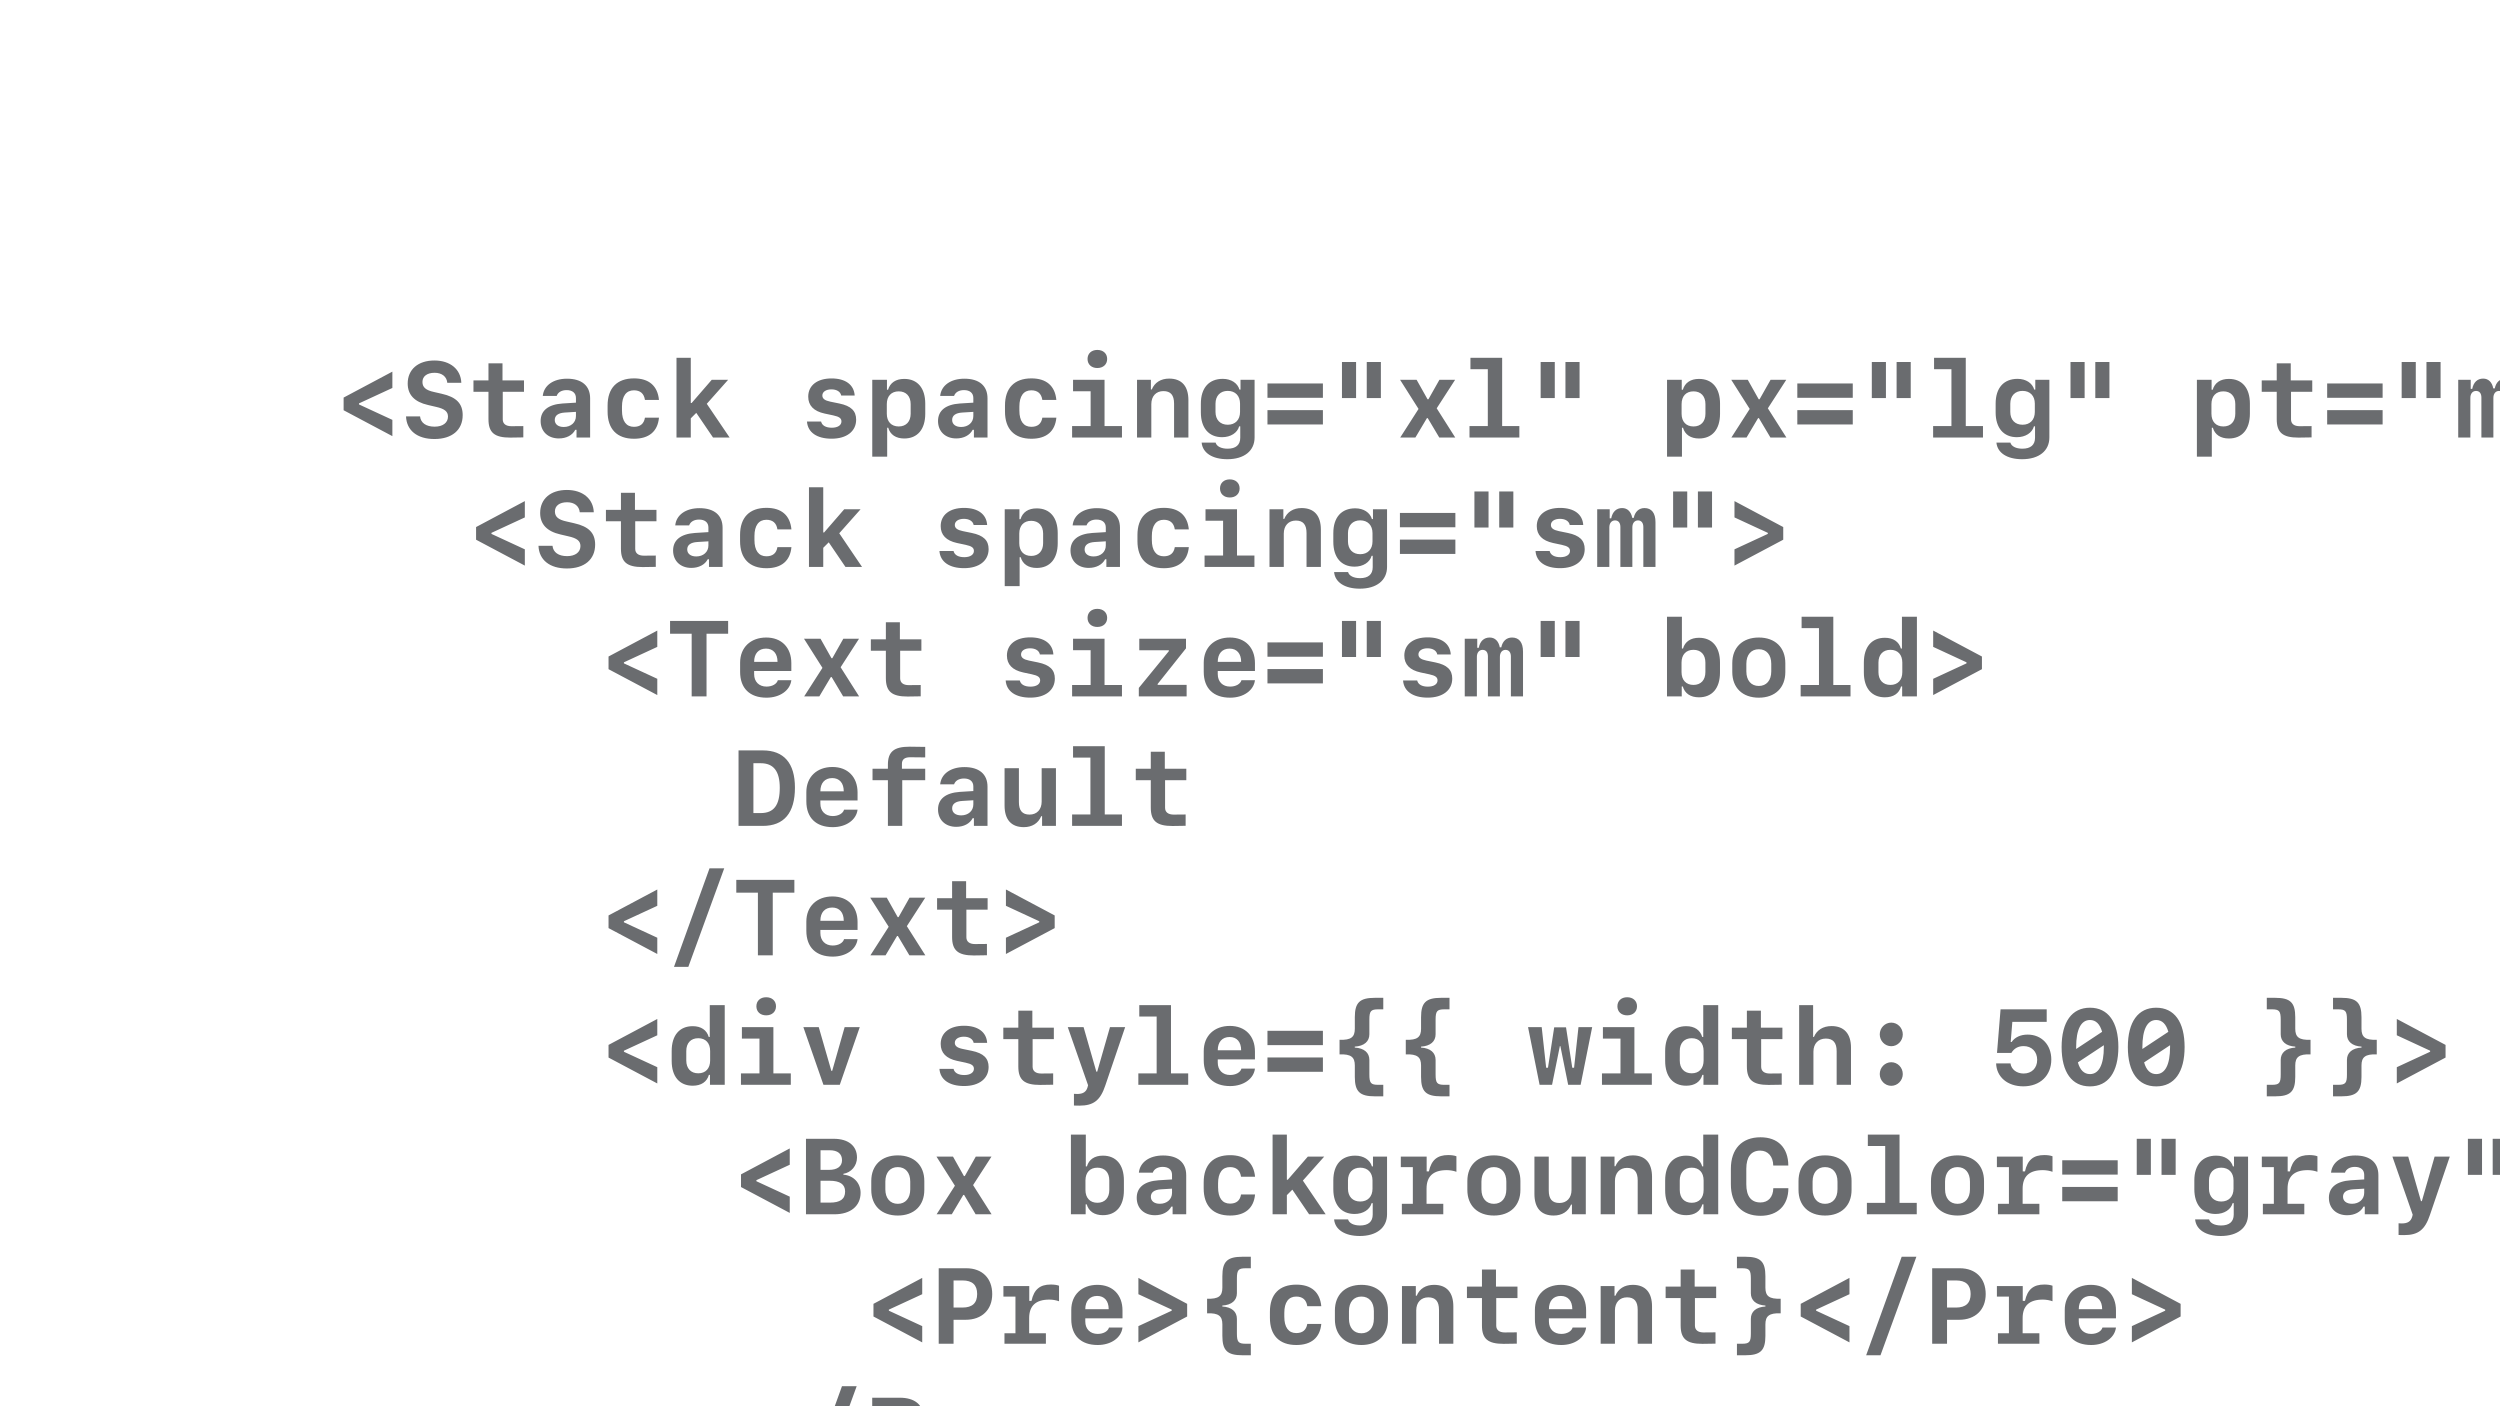 <svg width="560" height="315" viewBox="0 0 560 315" fill="none" xmlns="http://www.w3.org/2000/svg">
<rect x="0" y="0" width="560" height="315" fill="#808080" stroke="none"/>
<g clip-path="url(#clip0_37_20)">
<rect width="560" height="315" fill="white"/>
<path d="M87.891 86.902L80.414 90.359V90.594L87.891 94.051V97.695L76.969 91.894V89.059L87.891 83.246V86.902ZM90.949 93.266H94.09C94.242 94.731 95.438 95.574 97.359 95.574C99.188 95.574 100.348 94.695 100.348 93.324C100.348 92.176 99.598 91.566 97.641 91.133L95.883 90.723C92.824 90.031 91.324 88.414 91.324 85.906C91.324 82.754 93.656 80.75 97.312 80.75C100.852 80.75 103.23 82.731 103.336 85.754H100.195C100.066 84.359 99 83.504 97.348 83.504C95.672 83.504 94.629 84.289 94.629 85.555C94.629 86.75 95.379 87.406 97.207 87.805L98.941 88.203C102.211 88.93 103.641 90.394 103.641 92.984C103.641 96.324 101.25 98.34 97.301 98.34C93.469 98.34 91.066 96.43 90.949 93.266ZM109.418 81.383H112.559V85.203H117.375V87.769H112.617V93.945C112.617 94.918 113.309 95.469 114.539 95.469C114.844 95.469 117.082 95.457 117.223 95.445V97.977C117.094 98 114.539 98.023 114.281 98.023C110.766 98.023 109.418 96.91 109.418 93.91V87.769H106.055V85.203H109.418V81.383ZM125.18 98.211C122.742 98.211 121.102 96.641 121.102 94.309C121.102 91.977 122.801 90.606 125.988 90.383L129.012 90.195V89.164C129.012 88.039 128.238 87.383 126.914 87.383C125.801 87.383 124.969 87.875 124.699 88.684H121.582C121.816 86.34 123.938 84.828 127.008 84.828C130.324 84.828 132.188 86.41 132.188 89.234V98H129.141V96.277H128.859C128.227 97.496 126.867 98.211 125.18 98.211ZM126.281 95.644C127.875 95.644 129.012 94.637 129.012 93.195V92.258L126.527 92.41C125.027 92.504 124.266 93.078 124.266 94.074C124.266 95.035 125.039 95.644 126.281 95.644ZM147.609 89.586H144.469C144.258 88.133 143.391 87.43 141.996 87.43C140.273 87.43 139.324 88.719 139.324 91.086V91.953C139.324 94.32 140.273 95.609 141.996 95.609C143.402 95.609 144.246 94.941 144.469 93.559H147.609C147.328 96.641 145.359 98.281 142.02 98.281C138.211 98.281 136.102 96.125 136.102 92.199V90.84C136.102 86.914 138.211 84.758 142.02 84.758C145.359 84.758 147.305 86.422 147.609 89.586ZM154.934 90.266L159.434 85.074H163.102L158.32 90.453L163.43 98H159.715L155.965 92.481L154.734 93.711V98H151.535V80.152H154.734V90.266H154.934ZM181.043 88.848C181.043 86.34 183.059 84.769 186.258 84.769C189.387 84.769 191.297 86.176 191.449 88.602H188.426C188.273 87.746 187.43 87.219 186.234 87.219C185.016 87.219 184.207 87.769 184.207 88.59C184.207 89.293 184.746 89.715 186 89.973L188.004 90.383C190.617 90.922 191.777 92.035 191.777 94.004C191.777 96.617 189.645 98.269 186.281 98.269C182.977 98.269 180.938 96.852 180.762 94.426H183.926C184.125 95.316 184.992 95.809 186.328 95.809C187.641 95.809 188.484 95.258 188.484 94.414C188.484 93.688 187.992 93.336 186.633 93.043L184.699 92.633C182.273 92.106 181.043 90.84 181.043 88.848ZM202.547 84.875C205.512 84.875 207.258 86.914 207.258 90.43V92.656C207.258 96.184 205.512 98.223 202.547 98.223C200.684 98.223 199.395 97.356 198.961 95.809H198.727V102.301H195.387V85.074H198.68V87.301H198.926C199.383 85.742 200.66 84.875 202.547 84.875ZM201.316 87.664C199.652 87.664 198.645 88.742 198.645 90.523V92.668C198.645 94.449 199.652 95.527 201.316 95.527C202.969 95.527 203.988 94.438 203.988 92.668V90.523C203.988 88.754 202.969 87.664 201.316 87.664ZM214.195 98.211C211.758 98.211 210.117 96.641 210.117 94.309C210.117 91.977 211.816 90.606 215.004 90.383L218.027 90.195V89.164C218.027 88.039 217.254 87.383 215.93 87.383C214.816 87.383 213.984 87.875 213.715 88.684H210.598C210.832 86.34 212.953 84.828 216.023 84.828C219.34 84.828 221.203 86.41 221.203 89.234V98H218.156V96.277H217.875C217.242 97.496 215.883 98.211 214.195 98.211ZM215.297 95.644C216.891 95.644 218.027 94.637 218.027 93.195V92.258L215.543 92.41C214.043 92.504 213.281 93.078 213.281 94.074C213.281 95.035 214.055 95.644 215.297 95.644ZM236.625 89.586H233.484C233.273 88.133 232.406 87.43 231.012 87.43C229.289 87.43 228.34 88.719 228.34 91.086V91.953C228.34 94.32 229.289 95.609 231.012 95.609C232.418 95.609 233.262 94.941 233.484 93.559H236.625C236.344 96.641 234.375 98.281 231.035 98.281C227.227 98.281 225.117 96.125 225.117 92.199V90.84C225.117 86.914 227.227 84.758 231.035 84.758C234.375 84.758 236.32 86.422 236.625 89.586ZM245.801 82.438C244.488 82.438 243.609 81.629 243.609 80.41C243.609 79.191 244.488 78.383 245.801 78.383C247.113 78.383 248.004 79.191 248.004 80.41C248.004 81.629 247.113 82.438 245.801 82.438ZM251.32 98H240.152V95.445H244.301V87.641H240.363V85.074H247.418V95.445H251.32V98ZM254.695 98V85.074H257.801V87.242H258C258.633 85.684 260.027 84.805 261.891 84.805C264.703 84.805 266.203 86.492 266.203 89.644V98H262.992V90.406C262.992 88.508 262.23 87.606 260.602 87.606C258.961 87.606 257.895 88.742 257.895 90.535V98H254.695ZM274.922 102.863C271.57 102.863 269.379 101.445 269.168 99.148H272.297C272.52 99.981 273.551 100.508 274.969 100.508C276.832 100.508 277.816 99.664 277.816 98.047V95.504H277.57C277.172 96.957 275.672 97.93 273.75 97.93C270.773 97.93 268.992 95.867 268.992 92.375V90.418C268.992 86.891 270.809 84.863 273.902 84.863C275.777 84.863 277.219 85.812 277.641 87.277H277.875V85.074H281.027V97.988C281.027 101 278.695 102.863 274.922 102.863ZM272.273 92.281C272.273 94.039 273.34 95.141 275.016 95.141C276.703 95.141 277.77 94.039 277.77 92.281V90.418C277.77 88.66 276.703 87.559 275.016 87.559C273.34 87.559 272.273 88.672 272.273 90.418V92.281ZM296.332 89.106H283.91V85.894H296.332V89.106ZM296.332 95.082H283.91V91.871H296.332V95.082ZM303.762 89.164H300.598V81.09H303.762V89.164ZM309.316 89.164H306.152V81.09H309.316V89.164ZM319.816 93.664H319.629L317.051 98H313.652L317.754 91.602L313.617 85.074H317.32L319.77 89.434H319.969L322.43 85.074H325.945L321.82 91.461L325.969 98H322.395L319.816 93.664ZM340.336 98H329.168V95.445H333.27V82.707H329.379V80.152H336.48V95.445H340.336V98ZM348.27 89.164H345.105V81.09H348.27V89.164ZM353.824 89.164H350.66V81.09H353.824V89.164ZM380.578 84.875C383.543 84.875 385.289 86.914 385.289 90.43V92.656C385.289 96.184 383.543 98.223 380.578 98.223C378.715 98.223 377.426 97.356 376.992 95.809H376.758V102.301H373.418V85.074H376.711V87.301H376.957C377.414 85.742 378.691 84.875 380.578 84.875ZM379.348 87.664C377.684 87.664 376.676 88.742 376.676 90.523V92.668C376.676 94.449 377.684 95.527 379.348 95.527C381 95.527 382.02 94.438 382.02 92.668V90.523C382.02 88.754 381 87.664 379.348 87.664ZM393.996 93.664H393.809L391.23 98H387.832L391.934 91.602L387.797 85.074H391.5L393.949 89.434H394.148L396.609 85.074H400.125L396 91.461L400.148 98H396.574L393.996 93.664ZM415.02 89.106H402.598V85.894H415.02V89.106ZM415.02 95.082H402.598V91.871H415.02V95.082ZM422.449 89.164H419.285V81.09H422.449V89.164ZM428.004 89.164H424.84V81.09H428.004V89.164ZM444.188 98H433.02V95.445H437.121V82.707H433.23V80.152H440.332V95.445H444.188V98ZM452.953 102.863C449.602 102.863 447.41 101.445 447.199 99.148H450.328C450.551 99.981 451.582 100.508 453 100.508C454.863 100.508 455.848 99.664 455.848 98.047V95.504H455.602C455.203 96.957 453.703 97.93 451.781 97.93C448.805 97.93 447.023 95.867 447.023 92.375V90.418C447.023 86.891 448.84 84.863 451.934 84.863C453.809 84.863 455.25 85.812 455.672 87.277H455.906V85.074H459.059V97.988C459.059 101 456.727 102.863 452.953 102.863ZM450.305 92.281C450.305 94.039 451.371 95.141 453.047 95.141C454.734 95.141 455.801 94.039 455.801 92.281V90.418C455.801 88.66 454.734 87.559 453.047 87.559C451.371 87.559 450.305 88.672 450.305 90.418V92.281ZM466.957 89.164H463.793V81.09H466.957V89.164ZM472.512 89.164H469.348V81.09H472.512V89.164ZM499.266 84.875C502.23 84.875 503.977 86.914 503.977 90.43V92.656C503.977 96.184 502.23 98.223 499.266 98.223C497.402 98.223 496.113 97.356 495.68 95.809H495.445V102.301H492.105V85.074H495.398V87.301H495.645C496.102 85.742 497.379 84.875 499.266 84.875ZM498.035 87.664C496.371 87.664 495.363 88.742 495.363 90.523V92.668C495.363 94.449 496.371 95.527 498.035 95.527C499.688 95.527 500.707 94.438 500.707 92.668V90.523C500.707 88.754 499.688 87.664 498.035 87.664ZM509.988 81.383H513.129V85.203H517.945V87.769H513.188V93.945C513.188 94.918 513.879 95.469 515.109 95.469C515.414 95.469 517.652 95.457 517.793 95.445V97.977C517.664 98 515.109 98.023 514.852 98.023C511.336 98.023 509.988 96.91 509.988 93.91V87.769H506.625V85.203H509.988V81.383ZM533.707 89.106H521.285V85.894H533.707V89.106ZM533.707 95.082H521.285V91.871H533.707V95.082ZM541.137 89.164H537.973V81.09H541.137V89.164ZM546.691 89.164H543.527V81.09H546.691V89.164ZM563.695 87.969V98H560.977V89.047C560.977 88.121 560.52 87.57 559.781 87.57C559.02 87.57 558.516 88.18 558.516 89.129V98H555.832V89.047C555.832 88.121 555.398 87.57 554.637 87.57C553.863 87.57 553.359 88.18 553.359 89.129V98H550.641V85.074H553.441V87.102H553.781C554.074 85.613 554.953 84.805 556.23 84.805C557.402 84.805 558.223 85.602 558.492 86.996H558.832C559.102 85.613 560.004 84.805 561.234 84.805C562.828 84.805 563.695 85.918 563.695 87.969ZM570.574 98.199C567.621 98.199 565.863 96.16 565.863 92.644V90.418C565.863 86.902 567.621 84.863 570.574 84.863C572.438 84.863 573.727 85.731 574.16 87.277H574.395V80.152H577.746V98H574.441V95.773H574.195C573.75 97.344 572.473 98.199 570.574 98.199ZM571.816 95.422C573.469 95.422 574.477 94.332 574.477 92.551V90.418C574.477 88.637 573.469 87.559 571.816 87.559C570.152 87.559 569.133 88.637 569.133 90.418V92.551C569.133 94.332 570.152 95.422 571.816 95.422ZM585.645 89.164H582.48V81.09H585.645V89.164ZM591.199 89.164H588.035V81.09H591.199V89.164ZM596.227 86.902V83.246L607.148 89.059V91.894L596.227 97.695V94.051L603.691 90.594V90.359L596.227 86.902ZM117.562 115.902L110.086 119.359V119.594L117.562 123.051V126.695L106.641 120.895V118.059L117.562 112.246V115.902ZM120.621 122.266H123.762C123.914 123.73 125.109 124.574 127.031 124.574C128.859 124.574 130.02 123.695 130.02 122.324C130.02 121.176 129.27 120.566 127.312 120.133L125.555 119.723C122.496 119.031 120.996 117.414 120.996 114.906C120.996 111.754 123.328 109.75 126.984 109.75C130.523 109.75 132.902 111.73 133.008 114.754H129.867C129.738 113.359 128.672 112.504 127.02 112.504C125.344 112.504 124.301 113.289 124.301 114.555C124.301 115.75 125.051 116.406 126.879 116.805L128.613 117.203C131.883 117.93 133.312 119.395 133.312 121.984C133.312 125.324 130.922 127.34 126.973 127.34C123.141 127.34 120.738 125.43 120.621 122.266ZM139.09 110.383H142.23V114.203H147.047V116.77H142.289V122.945C142.289 123.918 142.98 124.469 144.211 124.469C144.516 124.469 146.754 124.457 146.895 124.445V126.977C146.766 127 144.211 127.023 143.953 127.023C140.438 127.023 139.09 125.91 139.09 122.91V116.77H135.727V114.203H139.09V110.383ZM154.852 127.211C152.414 127.211 150.773 125.641 150.773 123.309C150.773 120.977 152.473 119.605 155.66 119.383L158.684 119.195V118.164C158.684 117.039 157.91 116.383 156.586 116.383C155.473 116.383 154.641 116.875 154.371 117.684H151.254C151.488 115.34 153.609 113.828 156.68 113.828C159.996 113.828 161.859 115.41 161.859 118.234V127H158.812V125.277H158.531C157.898 126.496 156.539 127.211 154.852 127.211ZM155.953 124.645C157.547 124.645 158.684 123.637 158.684 122.195V121.258L156.199 121.41C154.699 121.504 153.938 122.078 153.938 123.074C153.938 124.035 154.711 124.645 155.953 124.645ZM177.281 118.586H174.141C173.93 117.133 173.062 116.43 171.668 116.43C169.945 116.43 168.996 117.719 168.996 120.086V120.953C168.996 123.32 169.945 124.609 171.668 124.609C173.074 124.609 173.918 123.941 174.141 122.559H177.281C177 125.641 175.031 127.281 171.691 127.281C167.883 127.281 165.773 125.125 165.773 121.199V119.84C165.773 115.914 167.883 113.758 171.691 113.758C175.031 113.758 176.977 115.422 177.281 118.586ZM184.605 119.266L189.105 114.074H192.773L187.992 119.453L193.102 127H189.387L185.637 121.48L184.406 122.711V127H181.207V109.152H184.406V119.266H184.605ZM210.715 117.848C210.715 115.34 212.73 113.77 215.93 113.77C219.059 113.77 220.969 115.176 221.121 117.602H218.098C217.945 116.746 217.102 116.219 215.906 116.219C214.688 116.219 213.879 116.77 213.879 117.59C213.879 118.293 214.418 118.715 215.672 118.973L217.676 119.383C220.289 119.922 221.449 121.035 221.449 123.004C221.449 125.617 219.316 127.27 215.953 127.27C212.648 127.27 210.609 125.852 210.434 123.426H213.598C213.797 124.316 214.664 124.809 216 124.809C217.312 124.809 218.156 124.258 218.156 123.414C218.156 122.688 217.664 122.336 216.305 122.043L214.371 121.633C211.945 121.105 210.715 119.84 210.715 117.848ZM232.219 113.875C235.184 113.875 236.93 115.914 236.93 119.43V121.656C236.93 125.184 235.184 127.223 232.219 127.223C230.355 127.223 229.066 126.355 228.633 124.809H228.398V131.301H225.059V114.074H228.352V116.301H228.598C229.055 114.742 230.332 113.875 232.219 113.875ZM230.988 116.664C229.324 116.664 228.316 117.742 228.316 119.523V121.668C228.316 123.449 229.324 124.527 230.988 124.527C232.641 124.527 233.66 123.438 233.66 121.668V119.523C233.66 117.754 232.641 116.664 230.988 116.664ZM243.867 127.211C241.43 127.211 239.789 125.641 239.789 123.309C239.789 120.977 241.488 119.605 244.676 119.383L247.699 119.195V118.164C247.699 117.039 246.926 116.383 245.602 116.383C244.488 116.383 243.656 116.875 243.387 117.684H240.27C240.504 115.34 242.625 113.828 245.695 113.828C249.012 113.828 250.875 115.41 250.875 118.234V127H247.828V125.277H247.547C246.914 126.496 245.555 127.211 243.867 127.211ZM244.969 124.645C246.562 124.645 247.699 123.637 247.699 122.195V121.258L245.215 121.41C243.715 121.504 242.953 122.078 242.953 123.074C242.953 124.035 243.727 124.645 244.969 124.645ZM266.297 118.586H263.156C262.945 117.133 262.078 116.43 260.684 116.43C258.961 116.43 258.012 117.719 258.012 120.086V120.953C258.012 123.32 258.961 124.609 260.684 124.609C262.09 124.609 262.934 123.941 263.156 122.559H266.297C266.016 125.641 264.047 127.281 260.707 127.281C256.898 127.281 254.789 125.125 254.789 121.199V119.84C254.789 115.914 256.898 113.758 260.707 113.758C264.047 113.758 265.992 115.422 266.297 118.586ZM275.473 111.438C274.16 111.438 273.281 110.629 273.281 109.41C273.281 108.191 274.16 107.383 275.473 107.383C276.785 107.383 277.676 108.191 277.676 109.41C277.676 110.629 276.785 111.438 275.473 111.438ZM280.992 127H269.824V124.445H273.973V116.641H270.035V114.074H277.09V124.445H280.992V127ZM284.367 127V114.074H287.473V116.242H287.672C288.305 114.684 289.699 113.805 291.562 113.805C294.375 113.805 295.875 115.492 295.875 118.645V127H292.664V119.406C292.664 117.508 291.902 116.605 290.273 116.605C288.633 116.605 287.566 117.742 287.566 119.535V127H284.367ZM304.594 131.863C301.242 131.863 299.051 130.445 298.84 128.148H301.969C302.191 128.98 303.223 129.508 304.641 129.508C306.504 129.508 307.488 128.664 307.488 127.047V124.504H307.242C306.844 125.957 305.344 126.93 303.422 126.93C300.445 126.93 298.664 124.867 298.664 121.375V119.418C298.664 115.891 300.48 113.863 303.574 113.863C305.449 113.863 306.891 114.812 307.312 116.277H307.547V114.074H310.699V126.988C310.699 130 308.367 131.863 304.594 131.863ZM301.945 121.281C301.945 123.039 303.012 124.141 304.688 124.141C306.375 124.141 307.441 123.039 307.441 121.281V119.418C307.441 117.66 306.375 116.559 304.688 116.559C303.012 116.559 301.945 117.672 301.945 119.418V121.281ZM326.004 118.105H313.582V114.895H326.004V118.105ZM326.004 124.082H313.582V120.871H326.004V124.082ZM333.434 118.164H330.27V110.09H333.434V118.164ZM338.988 118.164H335.824V110.09H338.988V118.164ZM344.238 117.848C344.238 115.34 346.254 113.77 349.453 113.77C352.582 113.77 354.492 115.176 354.645 117.602H351.621C351.469 116.746 350.625 116.219 349.43 116.219C348.211 116.219 347.402 116.77 347.402 117.59C347.402 118.293 347.941 118.715 349.195 118.973L351.199 119.383C353.812 119.922 354.973 121.035 354.973 123.004C354.973 125.617 352.84 127.27 349.477 127.27C346.172 127.27 344.133 125.852 343.957 123.426H347.121C347.32 124.316 348.188 124.809 349.523 124.809C350.836 124.809 351.68 124.258 351.68 123.414C351.68 122.688 351.188 122.336 349.828 122.043L347.895 121.633C345.469 121.105 344.238 119.84 344.238 117.848ZM370.828 116.969V127H368.109V118.047C368.109 117.121 367.652 116.57 366.914 116.57C366.152 116.57 365.648 117.18 365.648 118.129V127H362.965V118.047C362.965 117.121 362.531 116.57 361.77 116.57C360.996 116.57 360.492 117.18 360.492 118.129V127H357.773V114.074H360.574V116.102H360.914C361.207 114.613 362.086 113.805 363.363 113.805C364.535 113.805 365.355 114.602 365.625 115.996H365.965C366.234 114.613 367.137 113.805 368.367 113.805C369.961 113.805 370.828 114.918 370.828 116.969ZM377.941 118.164H374.777V110.09H377.941V118.164ZM383.496 118.164H380.332V110.09H383.496V118.164ZM388.523 115.902V112.246L399.445 118.059V120.895L388.523 126.695V123.051L395.988 119.594V119.359L388.523 115.902ZM147.234 144.902L139.758 148.359V148.594L147.234 152.051V155.695L136.312 149.895V147.059L147.234 141.246V144.902ZM158.262 156H154.934V141.961H150.094V139.09H163.102V141.961H158.262V156ZM174.234 152.367H177.258C176.988 154.652 174.703 156.281 171.703 156.281C167.941 156.281 165.785 154.172 165.785 150.504V148.43C165.785 145.043 168.129 142.805 171.645 142.805C175.066 142.805 177.258 145.055 177.258 148.523V150.305H168.926V151.008C168.926 152.695 170.016 153.797 171.691 153.797C172.98 153.797 174 153.211 174.234 152.367ZM171.586 145.289C169.922 145.289 168.926 146.402 168.926 148.254H174.164C174.164 146.402 173.203 145.289 171.586 145.289ZM186.293 151.664H186.105L183.527 156H180.129L184.23 149.602L180.094 143.074H183.797L186.246 147.434H186.445L188.906 143.074H192.422L188.297 149.461L192.445 156H188.871L186.293 151.664ZM198.434 139.383H201.574V143.203H206.391V145.77H201.633V151.945C201.633 152.918 202.324 153.469 203.555 153.469C203.859 153.469 206.098 153.457 206.238 153.445V155.977C206.109 156 203.555 156.023 203.297 156.023C199.781 156.023 198.434 154.91 198.434 151.91V145.77H195.07V143.203H198.434V139.383ZM225.551 146.848C225.551 144.34 227.566 142.77 230.766 142.77C233.895 142.77 235.805 144.176 235.957 146.602H232.934C232.781 145.746 231.938 145.219 230.742 145.219C229.523 145.219 228.715 145.77 228.715 146.59C228.715 147.293 229.254 147.715 230.508 147.973L232.512 148.383C235.125 148.922 236.285 150.035 236.285 152.004C236.285 154.617 234.152 156.27 230.789 156.27C227.484 156.27 225.445 154.852 225.27 152.426H228.434C228.633 153.316 229.5 153.809 230.836 153.809C232.148 153.809 232.992 153.258 232.992 152.414C232.992 151.688 232.5 151.336 231.141 151.043L229.207 150.633C226.781 150.105 225.551 148.84 225.551 146.848ZM245.801 140.438C244.488 140.438 243.609 139.629 243.609 138.41C243.609 137.191 244.488 136.383 245.801 136.383C247.113 136.383 248.004 137.191 248.004 138.41C248.004 139.629 247.113 140.438 245.801 140.438ZM251.32 156H240.152V153.445H244.301V145.641H240.363V143.074H247.418V153.445H251.32V156ZM255.094 156V154.09L261.82 145.863V145.664H255.199V143.074H265.664V145.23L259.312 153.211V153.41H265.805V156H255.094ZM278.086 152.367H281.109C280.84 154.652 278.555 156.281 275.555 156.281C271.793 156.281 269.637 154.172 269.637 150.504V148.43C269.637 145.043 271.98 142.805 275.496 142.805C278.918 142.805 281.109 145.055 281.109 148.523V150.305H272.777V151.008C272.777 152.695 273.867 153.797 275.543 153.797C276.832 153.797 277.852 153.211 278.086 152.367ZM275.438 145.289C273.773 145.289 272.777 146.402 272.777 148.254H278.016C278.016 146.402 277.055 145.289 275.438 145.289ZM296.332 147.105H283.91V143.895H296.332V147.105ZM296.332 153.082H283.91V149.871H296.332V153.082ZM303.762 147.164H300.598V139.09H303.762V147.164ZM309.316 147.164H306.152V139.09H309.316V147.164ZM314.566 146.848C314.566 144.34 316.582 142.77 319.781 142.77C322.91 142.77 324.82 144.176 324.973 146.602H321.949C321.797 145.746 320.953 145.219 319.758 145.219C318.539 145.219 317.73 145.77 317.73 146.59C317.73 147.293 318.27 147.715 319.523 147.973L321.527 148.383C324.141 148.922 325.301 150.035 325.301 152.004C325.301 154.617 323.168 156.27 319.805 156.27C316.5 156.27 314.461 154.852 314.285 152.426H317.449C317.648 153.316 318.516 153.809 319.852 153.809C321.164 153.809 322.008 153.258 322.008 152.414C322.008 151.688 321.516 151.336 320.156 151.043L318.223 150.633C315.797 150.105 314.566 148.84 314.566 146.848ZM341.156 145.969V156H338.438V147.047C338.438 146.121 337.98 145.57 337.242 145.57C336.48 145.57 335.977 146.18 335.977 147.129V156H333.293V147.047C333.293 146.121 332.859 145.57 332.098 145.57C331.324 145.57 330.82 146.18 330.82 147.129V156H328.102V143.074H330.902V145.102H331.242C331.535 143.613 332.414 142.805 333.691 142.805C334.863 142.805 335.684 143.602 335.953 144.996H336.293C336.562 143.613 337.465 142.805 338.695 142.805C340.289 142.805 341.156 143.918 341.156 145.969ZM348.27 147.164H345.105V139.09H348.27V147.164ZM353.824 147.164H350.66V139.09H353.824V147.164ZM380.566 156.199C378.68 156.199 377.402 155.344 376.945 153.773H376.711V156H373.406V138.152H376.746V145.277H376.992C377.426 143.73 378.715 142.863 380.566 142.863C383.531 142.863 385.277 144.902 385.277 148.418V150.645C385.277 154.16 383.531 156.199 380.566 156.199ZM379.336 153.422C381 153.422 382.008 152.332 382.008 150.551V148.418C382.008 146.637 381 145.559 379.336 145.559C377.684 145.559 376.664 146.637 376.664 148.418V150.551C376.664 152.332 377.684 153.422 379.336 153.422ZM393.973 156.281C390.328 156.281 388.031 154.066 388.031 150.539V148.547C388.031 145.02 390.328 142.805 393.973 142.805C397.617 142.805 399.914 145.02 399.914 148.547V150.539C399.914 154.066 397.617 156.281 393.973 156.281ZM393.973 145.43C392.25 145.43 391.184 146.672 391.184 148.676V150.41C391.184 152.402 392.25 153.656 393.973 153.656C395.695 153.656 396.762 152.402 396.762 150.41V148.676C396.762 146.672 395.695 145.43 393.973 145.43ZM414.516 156H403.348V153.445H407.449V140.707H403.559V138.152H410.66V153.445H414.516V156ZM422.215 156.199C419.262 156.199 417.504 154.16 417.504 150.645V148.418C417.504 144.902 419.262 142.863 422.215 142.863C424.078 142.863 425.367 143.73 425.801 145.277H426.035V138.152H429.387V156H426.082V153.773H425.836C425.391 155.344 424.113 156.199 422.215 156.199ZM423.457 153.422C425.109 153.422 426.117 152.332 426.117 150.551V148.418C426.117 146.637 425.109 145.559 423.457 145.559C421.793 145.559 420.773 146.637 420.773 148.418V150.551C420.773 152.332 421.793 153.422 423.457 153.422ZM433.031 144.902V141.246L443.953 147.059V149.895L433.031 155.695V152.051L440.496 148.594V148.359L433.031 144.902ZM165.434 168.09H170.859C175.594 168.09 178.066 170.949 178.066 176.422C178.066 182.094 175.629 185 170.859 185H165.434V168.09ZM168.762 170.961V182.129H170.402C173.332 182.129 174.668 180.371 174.668 176.48C174.668 172.754 173.285 170.961 170.402 170.961H168.762ZM189.07 181.367H192.094C191.824 183.652 189.539 185.281 186.539 185.281C182.777 185.281 180.621 183.172 180.621 179.504V177.43C180.621 174.043 182.965 171.805 186.48 171.805C189.902 171.805 192.094 174.055 192.094 177.523V179.305H183.762V180.008C183.762 181.695 184.852 182.797 186.527 182.797C187.816 182.797 188.836 182.211 189.07 181.367ZM186.422 174.289C184.758 174.289 183.762 175.402 183.762 177.254H189C189 175.402 188.039 174.289 186.422 174.289ZM198.891 185V174.77H195.445V172.203H198.891V171.289C198.891 168.359 200.273 167.258 203.766 167.258C204.082 167.258 207.059 167.281 207.246 167.305V169.66C207 169.637 204.164 169.625 203.859 169.625C202.652 169.625 202.031 170.117 202.031 171.078V172.203H207.246V174.77H202.102V185H198.891ZM214.195 185.211C211.758 185.211 210.117 183.641 210.117 181.309C210.117 178.977 211.816 177.605 215.004 177.383L218.027 177.195V176.164C218.027 175.039 217.254 174.383 215.93 174.383C214.816 174.383 213.984 174.875 213.715 175.684H210.598C210.832 173.34 212.953 171.828 216.023 171.828C219.34 171.828 221.203 173.41 221.203 176.234V185H218.156V183.277H217.875C217.242 184.496 215.883 185.211 214.195 185.211ZM215.297 182.645C216.891 182.645 218.027 181.637 218.027 180.195V179.258L215.543 179.41C214.043 179.504 213.281 180.078 213.281 181.074C213.281 182.035 214.055 182.645 215.297 182.645ZM236.531 172.074V185H233.426V182.832H233.227C232.594 184.391 231.199 185.281 229.336 185.281C226.523 185.281 225.023 183.594 225.023 180.441V172.074H228.234V179.668C228.234 181.566 228.996 182.469 230.625 182.469C232.266 182.469 233.332 181.332 233.332 179.551V172.074H236.531ZM251.32 185H240.152V182.445H244.254V169.707H240.363V167.152H247.465V182.445H251.32V185ZM257.777 168.383H260.918V172.203H265.734V174.77H260.977V180.945C260.977 181.918 261.668 182.469 262.898 182.469C263.203 182.469 265.441 182.457 265.582 182.445V184.977C265.453 185 262.898 185.023 262.641 185.023C259.125 185.023 257.777 183.91 257.777 180.91V174.77H254.414V172.203H257.777V168.383ZM147.234 202.902L139.758 206.359V206.594L147.234 210.051V213.695L136.312 207.895V205.059L147.234 199.246V202.902ZM154.184 216.578H150.973L158.93 194.512H162.223L154.184 216.578ZM173.098 214H169.77V199.961H164.93V197.09H177.938V199.961H173.098V214ZM189.07 210.367H192.094C191.824 212.652 189.539 214.281 186.539 214.281C182.777 214.281 180.621 212.172 180.621 208.504V206.43C180.621 203.043 182.965 200.805 186.48 200.805C189.902 200.805 192.094 203.055 192.094 206.523V208.305H183.762V209.008C183.762 210.695 184.852 211.797 186.527 211.797C187.816 211.797 188.836 211.211 189.07 210.367ZM186.422 203.289C184.758 203.289 183.762 204.402 183.762 206.254H189C189 204.402 188.039 203.289 186.422 203.289ZM201.129 209.664H200.941L198.363 214H194.965L199.066 207.602L194.93 201.074H198.633L201.082 205.434H201.281L203.742 201.074H207.258L203.133 207.461L207.281 214H203.707L201.129 209.664ZM213.27 197.383H216.41V201.203H221.227V203.77H216.469V209.945C216.469 210.918 217.16 211.469 218.391 211.469C218.695 211.469 220.934 211.457 221.074 211.445V213.977C220.945 214 218.391 214.023 218.133 214.023C214.617 214.023 213.27 212.91 213.27 209.91V203.77H209.906V201.203H213.27V197.383ZM225.328 202.902V199.246L236.25 205.059V207.895L225.328 213.695V210.051L232.793 206.594V206.359L225.328 202.902ZM147.234 231.902L139.758 235.359V235.594L147.234 239.051V242.695L136.312 236.895V234.059L147.234 228.246V231.902ZM155.168 243.199C152.215 243.199 150.457 241.16 150.457 237.645V235.418C150.457 231.902 152.215 229.863 155.168 229.863C157.031 229.863 158.32 230.73 158.754 232.277H158.988V225.152H162.34V243H159.035V240.773H158.789C158.344 242.344 157.066 243.199 155.168 243.199ZM156.41 240.422C158.062 240.422 159.07 239.332 159.07 237.551V235.418C159.07 233.637 158.062 232.559 156.41 232.559C154.746 232.559 153.727 233.637 153.727 235.418V237.551C153.727 239.332 154.746 240.422 156.41 240.422ZM171.621 227.438C170.309 227.438 169.43 226.629 169.43 225.41C169.43 224.191 170.309 223.383 171.621 223.383C172.934 223.383 173.824 224.191 173.824 225.41C173.824 226.629 172.934 227.438 171.621 227.438ZM177.141 243H165.973V240.445H170.121V232.641H166.184V230.074H173.238V240.445H177.141V243ZM179.953 230.074H183.398L186.223 239.871H186.41L189.199 230.074H192.586L188.109 243H184.453L179.953 230.074ZM210.715 233.848C210.715 231.34 212.73 229.77 215.93 229.77C219.059 229.77 220.969 231.176 221.121 233.602H218.098C217.945 232.746 217.102 232.219 215.906 232.219C214.688 232.219 213.879 232.77 213.879 233.59C213.879 234.293 214.418 234.715 215.672 234.973L217.676 235.383C220.289 235.922 221.449 237.035 221.449 239.004C221.449 241.617 219.316 243.27 215.953 243.27C212.648 243.27 210.609 241.852 210.434 239.426H213.598C213.797 240.316 214.664 240.809 216 240.809C217.312 240.809 218.156 240.258 218.156 239.414C218.156 238.688 217.664 238.336 216.305 238.043L214.371 237.633C211.945 237.105 210.715 235.84 210.715 233.848ZM228.105 226.383H231.246V230.203H236.062V232.77H231.305V238.945C231.305 239.918 231.996 240.469 233.227 240.469C233.531 240.469 235.77 240.457 235.91 240.445V242.977C235.781 243 233.227 243.023 232.969 243.023C229.453 243.023 228.105 241.91 228.105 238.91V232.77H224.742V230.203H228.105V226.383ZM241.793 247.664C241.242 247.664 240.656 247.652 240.562 247.641V245.016C240.645 245.039 241.102 245.051 241.277 245.051C242.578 245.051 243.293 244.605 243.598 243.586L243.727 243.094L239.18 230.074H242.719L245.578 240.047H245.777L248.637 230.074H252.035L247.582 243.164C246.469 246.492 244.957 247.664 241.793 247.664ZM266.156 243H254.988V240.445H259.09V227.707H255.199V225.152H262.301V240.445H266.156V243ZM278.086 239.367H281.109C280.84 241.652 278.555 243.281 275.555 243.281C271.793 243.281 269.637 241.172 269.637 237.504V235.43C269.637 232.043 271.98 229.805 275.496 229.805C278.918 229.805 281.109 232.055 281.109 235.523V237.305H272.777V238.008C272.777 239.695 273.867 240.797 275.543 240.797C276.832 240.797 277.852 240.211 278.086 239.367ZM275.438 232.289C273.773 232.289 272.777 233.402 272.777 235.254H278.016C278.016 233.402 277.055 232.289 275.438 232.289ZM296.332 234.105H283.91V230.895H296.332V234.105ZM296.332 240.082H283.91V236.871H296.332V240.082ZM309.855 245.578H307.969C304.582 245.578 303.48 244.512 303.48 241.23V238.652C303.48 236.801 302.637 236.086 300.059 236.18V232.91C302.637 233.016 303.48 232.301 303.48 230.449V227.859C303.48 224.578 304.582 223.512 307.969 223.512H309.855V226.09H308.73C307.066 226.09 306.738 226.477 306.738 228.41V231.68C306.738 233.273 305.59 234.316 303.469 234.445V234.656C305.59 234.785 306.738 235.816 306.738 237.422V240.68C306.738 242.613 307.066 243 308.73 243H309.855V245.578ZM324.691 245.578H322.805C319.418 245.578 318.316 244.512 318.316 241.23V238.652C318.316 236.801 317.473 236.086 314.895 236.18V232.91C317.473 233.016 318.316 232.301 318.316 230.449V227.859C318.316 224.578 319.418 223.512 322.805 223.512H324.691V226.09H323.566C321.902 226.09 321.574 226.477 321.574 228.41V231.68C321.574 233.273 320.426 234.316 318.305 234.445V234.656C320.426 234.785 321.574 235.816 321.574 237.422V240.68C321.574 242.613 321.902 243 323.566 243H324.691V245.578ZM356.648 230.074L354.059 243H351.27L349.523 234.328H349.406L347.66 243H344.871L342.281 230.074H345.34L346.336 239.168H346.746L348.141 230.121H350.789L352.184 239.168H352.594L353.578 230.074H356.648ZM364.488 227.438C363.176 227.438 362.297 226.629 362.297 225.41C362.297 224.191 363.176 223.383 364.488 223.383C365.801 223.383 366.691 224.191 366.691 225.41C366.691 226.629 365.801 227.438 364.488 227.438ZM370.008 243H358.84V240.445H362.988V232.641H359.051V230.074H366.105V240.445H370.008V243ZM377.707 243.199C374.754 243.199 372.996 241.16 372.996 237.645V235.418C372.996 231.902 374.754 229.863 377.707 229.863C379.57 229.863 380.859 230.73 381.293 232.277H381.527V225.152H384.879V243H381.574V240.773H381.328C380.883 242.344 379.605 243.199 377.707 243.199ZM378.949 240.422C380.602 240.422 381.609 239.332 381.609 237.551V235.418C381.609 233.637 380.602 232.559 378.949 232.559C377.285 232.559 376.266 233.637 376.266 235.418V237.551C376.266 239.332 377.285 240.422 378.949 240.422ZM391.301 226.383H394.441V230.203H399.258V232.77H394.5V238.945C394.5 239.918 395.191 240.469 396.422 240.469C396.727 240.469 398.965 240.457 399.105 240.445V242.977C398.977 243 396.422 243.023 396.164 243.023C392.648 243.023 391.301 241.91 391.301 238.91V232.77H387.938V230.203H391.301V226.383ZM403.008 243V225.152H406.137V232.277H406.324C406.945 230.73 408.387 229.84 410.273 229.84C413.074 229.84 414.621 231.551 414.621 234.668V243H411.41V235.453C411.41 233.566 410.613 232.641 408.984 232.641C407.297 232.641 406.207 233.789 406.207 235.57V243H403.008ZM423.645 234.352C422.227 234.352 421.066 233.156 421.066 231.703C421.066 230.25 422.227 229.066 423.645 229.066C425.062 229.066 426.223 230.25 426.223 231.703C426.223 233.156 425.062 234.352 423.645 234.352ZM423.645 243.223C422.227 243.223 421.066 242.027 421.066 240.586C421.066 239.121 422.227 237.938 423.645 237.938C425.062 237.938 426.223 239.121 426.223 240.586C426.223 242.027 425.062 243.223 423.645 243.223ZM453.223 243.34C449.684 243.34 447.223 241.254 447.129 238.195H450.34C450.539 239.555 451.723 240.469 453.293 240.469C455.109 240.469 456.328 239.238 456.328 237.41C456.328 235.57 455.098 234.328 453.293 234.328C452.074 234.328 451.148 234.844 450.539 235.863H447.328L448.125 226.09H458.461V228.891H450.762L450.398 233.402H450.609C451.336 232.336 452.613 231.75 454.195 231.75C457.312 231.75 459.492 234.035 459.492 237.328C459.492 240.938 456.973 243.34 453.223 243.34ZM468.152 243.352C464.098 243.352 461.801 240.176 461.801 234.539C461.801 228.902 464.098 225.727 468.152 225.727C472.219 225.727 474.516 228.902 474.516 234.539C474.516 240.176 472.219 243.352 468.152 243.352ZM465.059 234.539C465.059 234.691 465.059 234.832 465.059 234.973L470.871 231.129C470.391 229.395 469.477 228.48 468.152 228.48C466.148 228.48 465.059 230.613 465.059 234.539ZM468.152 240.598C470.168 240.598 471.258 238.477 471.258 234.539C471.258 234.398 471.258 234.27 471.258 234.129L465.445 237.973C465.926 239.695 466.84 240.598 468.152 240.598ZM482.988 243.352C478.934 243.352 476.637 240.176 476.637 234.539C476.637 228.902 478.934 225.727 482.988 225.727C487.055 225.727 489.352 228.902 489.352 234.539C489.352 240.176 487.055 243.352 482.988 243.352ZM479.895 234.539C479.895 234.691 479.895 234.832 479.895 234.973L485.707 231.129C485.227 229.395 484.312 228.48 482.988 228.48C480.984 228.48 479.895 230.613 479.895 234.539ZM482.988 240.598C485.004 240.598 486.094 238.477 486.094 234.539C486.094 234.398 486.094 234.27 486.094 234.129L480.281 237.973C480.762 239.695 481.676 240.598 482.988 240.598ZM507.762 245.578V243H508.887C510.551 243 510.879 242.613 510.879 240.68V237.422C510.879 235.816 512.027 234.785 514.148 234.656V234.445C512.027 234.316 510.879 233.273 510.879 231.68V228.41C510.879 226.477 510.551 226.09 508.887 226.09H507.762V223.512H509.648C513.035 223.512 514.137 224.578 514.137 227.859V230.449C514.137 232.301 514.98 233.016 517.559 232.91V236.18C514.98 236.086 514.137 236.801 514.137 238.652V241.23C514.137 244.512 513.035 245.578 509.648 245.578H507.762ZM522.598 245.578V243H523.723C525.387 243 525.715 242.613 525.715 240.68V237.422C525.715 235.816 526.863 234.785 528.984 234.656V234.445C526.863 234.316 525.715 233.273 525.715 231.68V228.41C525.715 226.477 525.387 226.09 523.723 226.09H522.598V223.512H524.484C527.871 223.512 528.973 224.578 528.973 227.859V230.449C528.973 232.301 529.816 233.016 532.395 232.91V236.18C529.816 236.086 528.973 236.801 528.973 238.652V241.23C528.973 244.512 527.871 245.578 524.484 245.578H522.598ZM536.883 231.902V228.246L547.805 234.059V236.895L536.883 242.695V239.051L544.348 235.594V235.359L536.883 231.902ZM176.906 260.902L169.43 264.359V264.594L176.906 268.051V271.695L165.984 265.895V263.059L176.906 257.246V260.902ZM186.914 272H180.539V255.09H186.762C190.008 255.09 191.965 256.66 191.965 259.297C191.965 261.125 190.676 262.66 188.918 262.93V263.129C191.168 263.293 192.773 264.992 192.773 267.184C192.773 270.148 190.535 272 186.914 272ZM183.797 257.656V262.051H185.719C187.559 262.051 188.613 261.254 188.613 259.895C188.613 258.441 187.641 257.656 185.859 257.656H183.797ZM183.797 269.387H185.883C188.203 269.387 189.305 268.602 189.305 266.891C189.305 265.285 188.145 264.488 185.859 264.488H183.797V269.387ZM201.105 272.281C197.461 272.281 195.164 270.066 195.164 266.539V264.547C195.164 261.02 197.461 258.805 201.105 258.805C204.75 258.805 207.047 261.02 207.047 264.547V266.539C207.047 270.066 204.75 272.281 201.105 272.281ZM201.105 261.43C199.383 261.43 198.316 262.672 198.316 264.676V266.41C198.316 268.402 199.383 269.656 201.105 269.656C202.828 269.656 203.895 268.402 203.895 266.41V264.676C203.895 262.672 202.828 261.43 201.105 261.43ZM215.965 267.664H215.777L213.199 272H209.801L213.902 265.602L209.766 259.074H213.469L215.918 263.434H216.117L218.578 259.074H222.094L217.969 265.461L222.117 272H218.543L215.965 267.664ZM247.043 272.199C245.156 272.199 243.879 271.344 243.422 269.773H243.188V272H239.883V254.152H243.223V261.277H243.469C243.902 259.73 245.191 258.863 247.043 258.863C250.008 258.863 251.754 260.902 251.754 264.418V266.645C251.754 270.16 250.008 272.199 247.043 272.199ZM245.812 269.422C247.477 269.422 248.484 268.332 248.484 266.551V264.418C248.484 262.637 247.477 261.559 245.812 261.559C244.16 261.559 243.141 262.637 243.141 264.418V266.551C243.141 268.332 244.16 269.422 245.812 269.422ZM258.703 272.211C256.266 272.211 254.625 270.641 254.625 268.309C254.625 265.977 256.324 264.605 259.512 264.383L262.535 264.195V263.164C262.535 262.039 261.762 261.383 260.438 261.383C259.324 261.383 258.492 261.875 258.223 262.684H255.105C255.34 260.34 257.461 258.828 260.531 258.828C263.848 258.828 265.711 260.41 265.711 263.234V272H262.664V270.277H262.383C261.75 271.496 260.391 272.211 258.703 272.211ZM259.805 269.645C261.398 269.645 262.535 268.637 262.535 267.195V266.258L260.051 266.41C258.551 266.504 257.789 267.078 257.789 268.074C257.789 269.035 258.562 269.645 259.805 269.645ZM281.133 263.586H277.992C277.781 262.133 276.914 261.43 275.52 261.43C273.797 261.43 272.848 262.719 272.848 265.086V265.953C272.848 268.32 273.797 269.609 275.52 269.609C276.926 269.609 277.77 268.941 277.992 267.559H281.133C280.852 270.641 278.883 272.281 275.543 272.281C271.734 272.281 269.625 270.125 269.625 266.199V264.84C269.625 260.914 271.734 258.758 275.543 258.758C278.883 258.758 280.828 260.422 281.133 263.586ZM288.457 264.266L292.957 259.074H296.625L291.844 264.453L296.953 272H293.238L289.488 266.48L288.258 267.711V272H285.059V254.152H288.258V264.266H288.457ZM304.594 276.863C301.242 276.863 299.051 275.445 298.84 273.148H301.969C302.191 273.98 303.223 274.508 304.641 274.508C306.504 274.508 307.488 273.664 307.488 272.047V269.504H307.242C306.844 270.957 305.344 271.93 303.422 271.93C300.445 271.93 298.664 269.867 298.664 266.375V264.418C298.664 260.891 300.48 258.863 303.574 258.863C305.449 258.863 306.891 259.812 307.312 261.277H307.547V259.074H310.699V271.988C310.699 275 308.367 276.863 304.594 276.863ZM301.945 266.281C301.945 268.039 303.012 269.141 304.688 269.141C306.375 269.141 307.441 268.039 307.441 266.281V264.418C307.441 262.66 306.375 261.559 304.688 261.559C303.012 261.559 301.945 262.672 301.945 264.418V266.281ZM319.547 266.27V269.645H323.297V272H314.016V269.645H316.477V261.441H313.781V259.074H319.57V262.391H320.074C320.637 259.824 321.961 258.734 324.398 258.734C325.125 258.734 325.781 258.828 326.238 259.004V262.484C325.652 262.262 324.809 262.109 324.082 262.109C321.035 262.109 319.547 263.492 319.547 266.27ZM334.629 272.281C330.984 272.281 328.688 270.066 328.688 266.539V264.547C328.688 261.02 330.984 258.805 334.629 258.805C338.273 258.805 340.57 261.02 340.57 264.547V266.539C340.57 270.066 338.273 272.281 334.629 272.281ZM334.629 261.43C332.906 261.43 331.84 262.672 331.84 264.676V266.41C331.84 268.402 332.906 269.656 334.629 269.656C336.352 269.656 337.418 268.402 337.418 266.41V264.676C337.418 262.672 336.352 261.43 334.629 261.43ZM355.219 259.074V272H352.113V269.832H351.914C351.281 271.391 349.887 272.281 348.023 272.281C345.211 272.281 343.711 270.594 343.711 267.441V259.074H346.922V266.668C346.922 268.566 347.684 269.469 349.312 269.469C350.953 269.469 352.02 268.332 352.02 266.551V259.074H355.219ZM358.547 272V259.074H361.652V261.242H361.852C362.484 259.684 363.879 258.805 365.742 258.805C368.555 258.805 370.055 260.492 370.055 263.645V272H366.844V264.406C366.844 262.508 366.082 261.605 364.453 261.605C362.812 261.605 361.746 262.742 361.746 264.535V272H358.547ZM377.707 272.199C374.754 272.199 372.996 270.16 372.996 266.645V264.418C372.996 260.902 374.754 258.863 377.707 258.863C379.57 258.863 380.859 259.73 381.293 261.277H381.527V254.152H384.879V272H381.574V269.773H381.328C380.883 271.344 379.605 272.199 377.707 272.199ZM378.949 269.422C380.602 269.422 381.609 268.332 381.609 266.551V264.418C381.609 262.637 380.602 261.559 378.949 261.559C377.285 261.559 376.266 262.637 376.266 264.418V266.551C376.266 268.332 377.285 269.422 378.949 269.422ZM394.348 269.352C396.094 269.352 397.184 268.133 397.219 266.164H400.594C400.594 269.996 398.203 272.34 394.359 272.34C390.176 272.34 387.715 269.727 387.715 265.273V261.816C387.715 257.363 390.176 254.75 394.359 254.75C398.25 254.75 400.559 257.082 400.582 261.078H397.207C397.172 259.051 396.023 257.738 394.301 257.738C392.25 257.738 391.172 259.145 391.172 261.816V265.273C391.172 267.957 392.25 269.352 394.348 269.352ZM408.809 272.281C405.164 272.281 402.867 270.066 402.867 266.539V264.547C402.867 261.02 405.164 258.805 408.809 258.805C412.453 258.805 414.75 261.02 414.75 264.547V266.539C414.75 270.066 412.453 272.281 408.809 272.281ZM408.809 261.43C407.086 261.43 406.02 262.672 406.02 264.676V266.41C406.02 268.402 407.086 269.656 408.809 269.656C410.531 269.656 411.598 268.402 411.598 266.41V264.676C411.598 262.672 410.531 261.43 408.809 261.43ZM429.352 272H418.184V269.445H422.285V256.707H418.395V254.152H425.496V269.445H429.352V272ZM438.48 272.281C434.836 272.281 432.539 270.066 432.539 266.539V264.547C432.539 261.02 434.836 258.805 438.48 258.805C442.125 258.805 444.422 261.02 444.422 264.547V266.539C444.422 270.066 442.125 272.281 438.48 272.281ZM438.48 261.43C436.758 261.43 435.691 262.672 435.691 264.676V266.41C435.691 268.402 436.758 269.656 438.48 269.656C440.203 269.656 441.27 268.402 441.27 266.41V264.676C441.27 262.672 440.203 261.43 438.48 261.43ZM453.07 266.27V269.645H456.82V272H447.539V269.645H450V261.441H447.305V259.074H453.094V262.391H453.598C454.16 259.824 455.484 258.734 457.922 258.734C458.648 258.734 459.305 258.828 459.762 259.004V262.484C459.176 262.262 458.332 262.109 457.605 262.109C454.559 262.109 453.07 263.492 453.07 266.27ZM474.363 263.105H461.941V259.895H474.363V263.105ZM474.363 269.082H461.941V265.871H474.363V269.082ZM481.793 263.164H478.629V255.09H481.793V263.164ZM487.348 263.164H484.184V255.09H487.348V263.164ZM497.461 276.863C494.109 276.863 491.918 275.445 491.707 273.148H494.836C495.059 273.98 496.09 274.508 497.508 274.508C499.371 274.508 500.355 273.664 500.355 272.047V269.504H500.109C499.711 270.957 498.211 271.93 496.289 271.93C493.312 271.93 491.531 269.867 491.531 266.375V264.418C491.531 260.891 493.348 258.863 496.441 258.863C498.316 258.863 499.758 259.812 500.18 261.277H500.414V259.074H503.566V271.988C503.566 275 501.234 276.863 497.461 276.863ZM494.812 266.281C494.812 268.039 495.879 269.141 497.555 269.141C499.242 269.141 500.309 268.039 500.309 266.281V264.418C500.309 262.66 499.242 261.559 497.555 261.559C495.879 261.559 494.812 262.672 494.812 264.418V266.281ZM512.414 266.27V269.645H516.164V272H506.883V269.645H509.344V261.441H506.648V259.074H512.438V262.391H512.941C513.504 259.824 514.828 258.734 517.266 258.734C517.992 258.734 518.648 258.828 519.105 259.004V262.484C518.52 262.262 517.676 262.109 516.949 262.109C513.902 262.109 512.414 263.492 512.414 266.27ZM525.75 272.211C523.312 272.211 521.672 270.641 521.672 268.309C521.672 265.977 523.371 264.605 526.559 264.383L529.582 264.195V263.164C529.582 262.039 528.809 261.383 527.484 261.383C526.371 261.383 525.539 261.875 525.27 262.684H522.152C522.387 260.34 524.508 258.828 527.578 258.828C530.895 258.828 532.758 260.41 532.758 263.234V272H529.711V270.277H529.43C528.797 271.496 527.438 272.211 525.75 272.211ZM526.852 269.645C528.445 269.645 529.582 268.637 529.582 267.195V266.258L527.098 266.41C525.598 266.504 524.836 267.078 524.836 268.074C524.836 269.035 525.609 269.645 526.852 269.645ZM538.512 276.664C537.961 276.664 537.375 276.652 537.281 276.641V274.016C537.363 274.039 537.82 274.051 537.996 274.051C539.297 274.051 540.012 273.605 540.316 272.586L540.445 272.094L535.898 259.074H539.438L542.297 269.047H542.496L545.355 259.074H548.754L544.301 272.164C543.188 275.492 541.676 276.664 538.512 276.664ZM555.973 263.164H552.809V255.09H555.973V263.164ZM561.527 263.164H558.363V255.09H561.527V263.164ZM588.281 258.875C591.246 258.875 592.992 260.914 592.992 264.43V266.656C592.992 270.184 591.246 272.223 588.281 272.223C586.418 272.223 585.129 271.355 584.695 269.809H584.461V276.301H581.121V259.074H584.414V261.301H584.66C585.117 259.742 586.395 258.875 588.281 258.875ZM587.051 261.664C585.387 261.664 584.379 262.742 584.379 264.523V266.668C584.379 268.449 585.387 269.527 587.051 269.527C588.703 269.527 589.723 268.438 589.723 266.668V264.523C589.723 262.754 588.703 261.664 587.051 261.664ZM607.887 263.105H595.465V259.895H607.887V263.105ZM607.887 269.082H595.465V265.871H607.887V269.082ZM615.316 263.164H612.152V255.09H615.316V263.164ZM620.871 263.164H617.707V255.09H620.871V263.164ZM637.055 272H625.887V269.445H629.988V256.707H626.098V254.152H633.199V269.445H637.055V272ZM645.82 276.863C642.469 276.863 640.277 275.445 640.066 273.148H643.195C643.418 273.98 644.449 274.508 645.867 274.508C647.73 274.508 648.715 273.664 648.715 272.047V269.504H648.469C648.07 270.957 646.57 271.93 644.648 271.93C641.672 271.93 639.891 269.867 639.891 266.375V264.418C639.891 260.891 641.707 258.863 644.801 258.863C646.676 258.863 648.117 259.812 648.539 261.277H648.773V259.074H651.926V271.988C651.926 275 649.594 276.863 645.82 276.863ZM643.172 266.281C643.172 268.039 644.238 269.141 645.914 269.141C647.602 269.141 648.668 268.039 648.668 266.281V264.418C648.668 262.66 647.602 261.559 645.914 261.559C644.238 261.559 643.172 262.672 643.172 264.418V266.281ZM659.824 263.164H656.66V255.09H659.824V263.164ZM665.379 263.164H662.215V255.09H665.379V263.164ZM690.445 266.27V269.645H694.195V272H684.914V269.645H687.375V261.441H684.68V259.074H690.469V262.391H690.973C691.535 259.824 692.859 258.734 695.297 258.734C696.023 258.734 696.68 258.828 697.137 259.004V262.484C696.551 262.262 695.707 262.109 694.98 262.109C691.934 262.109 690.445 263.492 690.445 266.27ZM703.781 272.211C701.344 272.211 699.703 270.641 699.703 268.309C699.703 265.977 701.402 264.605 704.59 264.383L707.613 264.195V263.164C707.613 262.039 706.84 261.383 705.516 261.383C704.402 261.383 703.57 261.875 703.301 262.684H700.184C700.418 260.34 702.539 258.828 705.609 258.828C708.926 258.828 710.789 260.41 710.789 263.234V272H707.742V270.277H707.461C706.828 271.496 705.469 272.211 703.781 272.211ZM704.883 269.645C706.477 269.645 707.613 268.637 707.613 267.195V266.258L705.129 266.41C703.629 266.504 702.867 267.078 702.867 268.074C702.867 269.035 703.641 269.645 704.883 269.645ZM718.934 272.199C715.98 272.199 714.223 270.16 714.223 266.645V264.418C714.223 260.902 715.98 258.863 718.934 258.863C720.797 258.863 722.086 259.73 722.52 261.277H722.754V254.152H726.105V272H722.801V269.773H722.555C722.109 271.344 720.832 272.199 718.934 272.199ZM720.176 269.422C721.828 269.422 722.836 268.332 722.836 266.551V264.418C722.836 262.637 721.828 261.559 720.176 261.559C718.512 261.559 717.492 262.637 717.492 264.418V266.551C717.492 268.332 718.512 269.422 720.176 269.422ZM735.387 256.438C734.074 256.438 733.195 255.629 733.195 254.41C733.195 253.191 734.074 252.383 735.387 252.383C736.699 252.383 737.59 253.191 737.59 254.41C737.59 255.629 736.699 256.438 735.387 256.438ZM740.906 272H729.738V269.445H733.887V261.641H729.949V259.074H737.004V269.445H740.906V272ZM755.789 259.074V272H752.684V269.832H752.484C751.852 271.391 750.457 272.281 748.594 272.281C745.781 272.281 744.281 270.594 744.281 267.441V259.074H747.492V266.668C747.492 268.566 748.254 269.469 749.883 269.469C751.523 269.469 752.59 268.332 752.59 266.551V259.074H755.789ZM759.645 262.848C759.645 260.34 761.66 258.77 764.859 258.77C767.988 258.77 769.898 260.176 770.051 262.602H767.027C766.875 261.746 766.031 261.219 764.836 261.219C763.617 261.219 762.809 261.77 762.809 262.59C762.809 263.293 763.348 263.715 764.602 263.973L766.605 264.383C769.219 264.922 770.379 266.035 770.379 268.004C770.379 270.617 768.246 272.27 764.883 272.27C761.578 272.27 759.539 270.852 759.363 268.426H762.527C762.727 269.316 763.594 269.809 764.93 269.809C766.242 269.809 767.086 269.258 767.086 268.414C767.086 267.688 766.594 267.336 765.234 267.043L763.301 266.633C760.875 266.105 759.645 264.84 759.645 262.848ZM785.918 263.105H773.496V259.895H785.918V263.105ZM785.918 269.082H773.496V265.871H785.918V269.082ZM793.348 263.164H790.184V255.09H793.348V263.164ZM798.902 263.164H795.738V255.09H798.902V263.164ZM815.906 261.969V272H813.188V263.047C813.188 262.121 812.73 261.57 811.992 261.57C811.23 261.57 810.727 262.18 810.727 263.129V272H808.043V263.047C808.043 262.121 807.609 261.57 806.848 261.57C806.074 261.57 805.57 262.18 805.57 263.129V272H802.852V259.074H805.652V261.102H805.992C806.285 259.613 807.164 258.805 808.441 258.805C809.613 258.805 810.434 259.602 810.703 260.996H811.043C811.312 259.613 812.215 258.805 813.445 258.805C815.039 258.805 815.906 259.918 815.906 261.969ZM822.785 272.199C819.832 272.199 818.074 270.16 818.074 266.645V264.418C818.074 260.902 819.832 258.863 822.785 258.863C824.648 258.863 825.938 259.73 826.371 261.277H826.605V254.152H829.957V272H826.652V269.773H826.406C825.961 271.344 824.684 272.199 822.785 272.199ZM824.027 269.422C825.68 269.422 826.688 268.332 826.688 266.551V264.418C826.688 262.637 825.68 261.559 824.027 261.559C822.363 261.559 821.344 262.637 821.344 264.418V266.551C821.344 268.332 822.363 269.422 824.027 269.422ZM837.855 263.164H834.691V255.09H837.855V263.164ZM843.41 263.164H840.246V255.09H843.41V263.164ZM848.438 260.902V257.246L859.359 263.059V265.895L848.438 271.695V268.051L855.902 264.594V264.359L848.438 260.902ZM206.578 289.902L199.102 293.359V293.594L206.578 297.051V300.695L195.656 294.895V292.059L206.578 286.246V289.902ZM210.27 284.09H216.457C220.008 284.09 222.258 286.328 222.258 289.879C222.258 293.395 219.938 295.633 216.293 295.633H213.598V301H210.27V284.09ZM213.598 286.82V292.891H215.613C217.793 292.891 218.883 291.895 218.883 289.855C218.883 287.828 217.793 286.82 215.613 286.82H213.598ZM230.531 295.27V298.645H234.281V301H225V298.645H227.461V290.441H224.766V288.074H230.555V291.391H231.059C231.621 288.824 232.945 287.734 235.383 287.734C236.109 287.734 236.766 287.828 237.223 288.004V291.484C236.637 291.262 235.793 291.109 235.066 291.109C232.02 291.109 230.531 292.492 230.531 295.27ZM248.414 297.367H251.438C251.168 299.652 248.883 301.281 245.883 301.281C242.121 301.281 239.965 299.172 239.965 295.504V293.43C239.965 290.043 242.309 287.805 245.824 287.805C249.246 287.805 251.438 290.055 251.438 293.523V295.305H243.105V296.008C243.105 297.695 244.195 298.797 245.871 298.797C247.16 298.797 248.18 298.211 248.414 297.367ZM245.766 290.289C244.102 290.289 243.105 291.402 243.105 293.254H248.344C248.344 291.402 247.383 290.289 245.766 290.289ZM255 289.902V286.246L265.922 292.059V294.895L255 300.695V297.051L262.465 293.594V293.359L255 289.902ZM280.184 303.578H278.297C274.91 303.578 273.809 302.512 273.809 299.23V296.652C273.809 294.801 272.965 294.086 270.387 294.18V290.91C272.965 291.016 273.809 290.301 273.809 288.449V285.859C273.809 282.578 274.91 281.512 278.297 281.512H280.184V284.09H279.059C277.395 284.09 277.066 284.477 277.066 286.41V289.68C277.066 291.273 275.918 292.316 273.797 292.445V292.656C275.918 292.785 277.066 293.816 277.066 295.422V298.68C277.066 300.613 277.395 301 279.059 301H280.184V303.578ZM295.969 292.586H292.828C292.617 291.133 291.75 290.43 290.355 290.43C288.633 290.43 287.684 291.719 287.684 294.086V294.953C287.684 297.32 288.633 298.609 290.355 298.609C291.762 298.609 292.605 297.941 292.828 296.559H295.969C295.688 299.641 293.719 301.281 290.379 301.281C286.57 301.281 284.461 299.125 284.461 295.199V293.84C284.461 289.914 286.57 287.758 290.379 287.758C293.719 287.758 295.664 289.422 295.969 292.586ZM304.957 301.281C301.312 301.281 299.016 299.066 299.016 295.539V293.547C299.016 290.02 301.312 287.805 304.957 287.805C308.602 287.805 310.898 290.02 310.898 293.547V295.539C310.898 299.066 308.602 301.281 304.957 301.281ZM304.957 290.43C303.234 290.43 302.168 291.672 302.168 293.676V295.41C302.168 297.402 303.234 298.656 304.957 298.656C306.68 298.656 307.746 297.402 307.746 295.41V293.676C307.746 291.672 306.68 290.43 304.957 290.43ZM314.039 301V288.074H317.145V290.242H317.344C317.977 288.684 319.371 287.805 321.234 287.805C324.047 287.805 325.547 289.492 325.547 292.645V301H322.336V293.406C322.336 291.508 321.574 290.605 319.945 290.605C318.305 290.605 317.238 291.742 317.238 293.535V301H314.039ZM331.957 284.383H335.098V288.203H339.914V290.77H335.156V296.945C335.156 297.918 335.848 298.469 337.078 298.469C337.383 298.469 339.621 298.457 339.762 298.445V300.977C339.633 301 337.078 301.023 336.82 301.023C333.305 301.023 331.957 299.91 331.957 296.91V290.77H328.594V288.203H331.957V284.383ZM352.266 297.367H355.289C355.02 299.652 352.734 301.281 349.734 301.281C345.973 301.281 343.816 299.172 343.816 295.504V293.43C343.816 290.043 346.16 287.805 349.676 287.805C353.098 287.805 355.289 290.055 355.289 293.523V295.305H346.957V296.008C346.957 297.695 348.047 298.797 349.723 298.797C351.012 298.797 352.031 298.211 352.266 297.367ZM349.617 290.289C347.953 290.289 346.957 291.402 346.957 293.254H352.195C352.195 291.402 351.234 290.289 349.617 290.289ZM358.547 301V288.074H361.652V290.242H361.852C362.484 288.684 363.879 287.805 365.742 287.805C368.555 287.805 370.055 289.492 370.055 292.645V301H366.844V293.406C366.844 291.508 366.082 290.605 364.453 290.605C362.812 290.605 361.746 291.742 361.746 293.535V301H358.547ZM376.465 284.383H379.605V288.203H384.422V290.77H379.664V296.945C379.664 297.918 380.355 298.469 381.586 298.469C381.891 298.469 384.129 298.457 384.27 298.445V300.977C384.141 301 381.586 301.023 381.328 301.023C377.812 301.023 376.465 299.91 376.465 296.91V290.77H373.102V288.203H376.465V284.383ZM389.074 303.578V301H390.199C391.863 301 392.191 300.613 392.191 298.68V295.422C392.191 293.816 393.34 292.785 395.461 292.656V292.445C393.34 292.316 392.191 291.273 392.191 289.68V286.41C392.191 284.477 391.863 284.09 390.199 284.09H389.074V281.512H390.961C394.348 281.512 395.449 282.578 395.449 285.859V288.449C395.449 290.301 396.293 291.016 398.871 290.91V294.18C396.293 294.086 395.449 294.801 395.449 296.652V299.23C395.449 302.512 394.348 303.578 390.961 303.578H389.074ZM414.281 289.902L406.805 293.359V293.594L414.281 297.051V300.695L403.359 294.895V292.059L414.281 286.246V289.902ZM421.23 303.578H418.02L425.977 281.512H429.27L421.23 303.578ZM432.809 284.09H438.996C442.547 284.09 444.797 286.328 444.797 289.879C444.797 293.395 442.477 295.633 438.832 295.633H436.137V301H432.809V284.09ZM436.137 286.82V292.891H438.152C440.332 292.891 441.422 291.895 441.422 289.855C441.422 287.828 440.332 286.82 438.152 286.82H436.137ZM453.07 295.27V298.645H456.82V301H447.539V298.645H450V290.441H447.305V288.074H453.094V291.391H453.598C454.16 288.824 455.484 287.734 457.922 287.734C458.648 287.734 459.305 287.828 459.762 288.004V291.484C459.176 291.262 458.332 291.109 457.605 291.109C454.559 291.109 453.07 292.492 453.07 295.27ZM470.953 297.367H473.977C473.707 299.652 471.422 301.281 468.422 301.281C464.66 301.281 462.504 299.172 462.504 295.504V293.43C462.504 290.043 464.848 287.805 468.363 287.805C471.785 287.805 473.977 290.055 473.977 293.523V295.305H465.645V296.008C465.645 297.695 466.734 298.797 468.41 298.797C469.699 298.797 470.719 298.211 470.953 297.367ZM468.305 290.289C466.641 290.289 465.645 291.402 465.645 293.254H470.883C470.883 291.402 469.922 290.289 468.305 290.289ZM477.539 289.902V286.246L488.461 292.059V294.895L477.539 300.695V297.051L485.004 293.594V293.359L477.539 289.902ZM176.906 318.902L169.43 322.359V322.594L176.906 326.051V329.695L165.984 323.895V321.059L176.906 315.246V318.902ZM183.855 332.578H180.645L188.602 310.512H191.895L183.855 332.578ZM201.75 330H195.375V313.09H201.598C204.844 313.09 206.801 314.66 206.801 317.297C206.801 319.125 205.512 320.66 203.754 320.93V321.129C206.004 321.293 207.609 322.992 207.609 325.184C207.609 328.148 205.371 330 201.75 330ZM198.633 315.656V320.051H200.555C202.395 320.051 203.449 319.254 203.449 317.895C203.449 316.441 202.477 315.656 200.695 315.656H198.633ZM198.633 327.387H200.719C203.039 327.387 204.141 326.602 204.141 324.891C204.141 323.285 202.98 322.488 200.695 322.488H198.633V327.387ZM215.941 330.281C212.297 330.281 210 328.066 210 324.539V322.547C210 319.02 212.297 316.805 215.941 316.805C219.586 316.805 221.883 319.02 221.883 322.547V324.539C221.883 328.066 219.586 330.281 215.941 330.281ZM215.941 319.43C214.219 319.43 213.152 320.672 213.152 322.676V324.41C213.152 326.402 214.219 327.656 215.941 327.656C217.664 327.656 218.73 326.402 218.73 324.41V322.676C218.73 320.672 217.664 319.43 215.941 319.43ZM230.801 325.664H230.613L228.035 330H224.637L228.738 323.602L224.602 317.074H228.305L230.754 321.434H230.953L233.414 317.074H236.93L232.805 323.461L236.953 330H233.379L230.801 325.664ZM240.164 318.902V315.246L251.086 321.059V323.895L240.164 329.695V326.051L247.629 322.594V322.359L240.164 318.902ZM147.234 347.902L139.758 351.359V351.594L147.234 355.051V358.695L136.312 352.895V350.059L147.234 344.246V347.902ZM154.184 361.578H150.973L158.93 339.512H162.223L154.184 361.578ZM170.004 359.199C167.051 359.199 165.293 357.16 165.293 353.645V351.418C165.293 347.902 167.051 345.863 170.004 345.863C171.867 345.863 173.156 346.73 173.59 348.277H173.824V341.152H177.176V359H173.871V356.773H173.625C173.18 358.344 171.902 359.199 170.004 359.199ZM171.246 356.422C172.898 356.422 173.906 355.332 173.906 353.551V351.418C173.906 349.637 172.898 348.559 171.246 348.559C169.582 348.559 168.562 349.637 168.562 351.418V353.551C168.562 355.332 169.582 356.422 171.246 356.422ZM186.457 343.438C185.145 343.438 184.266 342.629 184.266 341.41C184.266 340.191 185.145 339.383 186.457 339.383C187.77 339.383 188.66 340.191 188.66 341.41C188.66 342.629 187.77 343.438 186.457 343.438ZM191.977 359H180.809V356.445H184.957V348.641H181.02V346.074H188.074V356.445H191.977V359ZM194.789 346.074H198.234L201.059 355.871H201.246L204.035 346.074H207.422L202.945 359H199.289L194.789 346.074ZM210.492 347.902V344.246L221.414 350.059V352.895L210.492 358.695V355.051L217.957 351.594V351.359L210.492 347.902ZM117.562 376.902L110.086 380.359V380.594L117.562 384.051V387.695L106.641 381.895V379.059L117.562 373.246V376.902ZM124.512 390.578H121.301L129.258 368.512H132.551L124.512 390.578ZM135.457 383.266H138.598C138.75 384.73 139.945 385.574 141.867 385.574C143.695 385.574 144.855 384.695 144.855 383.324C144.855 382.176 144.105 381.566 142.148 381.133L140.391 380.723C137.332 380.031 135.832 378.414 135.832 375.906C135.832 372.754 138.164 370.75 141.82 370.75C145.359 370.75 147.738 372.73 147.844 375.754H144.703C144.574 374.359 143.508 373.504 141.855 373.504C140.18 373.504 139.137 374.289 139.137 375.555C139.137 376.75 139.887 377.406 141.715 377.805L143.449 378.203C146.719 378.93 148.148 380.395 148.148 382.984C148.148 386.324 145.758 388.34 141.809 388.34C137.977 388.34 135.574 386.43 135.457 383.266ZM153.926 371.383H157.066V375.203H161.883V377.77H157.125V383.945C157.125 384.918 157.816 385.469 159.047 385.469C159.352 385.469 161.59 385.457 161.73 385.445V387.977C161.602 388 159.047 388.023 158.789 388.023C155.273 388.023 153.926 386.91 153.926 383.91V377.77H150.562V375.203H153.926V371.383ZM169.688 388.211C167.25 388.211 165.609 386.641 165.609 384.309C165.609 381.977 167.309 380.605 170.496 380.383L173.52 380.195V379.164C173.52 378.039 172.746 377.383 171.422 377.383C170.309 377.383 169.477 377.875 169.207 378.684H166.09C166.324 376.34 168.445 374.828 171.516 374.828C174.832 374.828 176.695 376.41 176.695 379.234V388H173.648V386.277H173.367C172.734 387.496 171.375 388.211 169.688 388.211ZM170.789 385.645C172.383 385.645 173.52 384.637 173.52 383.195V382.258L171.035 382.41C169.535 382.504 168.773 383.078 168.773 384.074C168.773 385.035 169.547 385.645 170.789 385.645ZM192.117 379.586H188.977C188.766 378.133 187.898 377.43 186.504 377.43C184.781 377.43 183.832 378.719 183.832 381.086V381.953C183.832 384.32 184.781 385.609 186.504 385.609C187.91 385.609 188.754 384.941 188.977 383.559H192.117C191.836 386.641 189.867 388.281 186.527 388.281C182.719 388.281 180.609 386.125 180.609 382.199V380.84C180.609 376.914 182.719 374.758 186.527 374.758C189.867 374.758 191.812 376.422 192.117 379.586ZM199.441 380.266L203.941 375.074H207.609L202.828 380.453L207.938 388H204.223L200.473 382.48L199.242 383.711V388H196.043V370.152H199.242V380.266H199.441ZM210.492 376.902V373.246L221.414 379.059V381.895L210.492 387.695V384.051L217.957 380.594V380.359L210.492 376.902Z" fill="#16191F" fill-opacity="0.64"/>
</g>
<defs>
<clipPath id="clip0_37_20">
<rect width="560" height="315" fill="white"/>
</clipPath>
</defs>
</svg>
